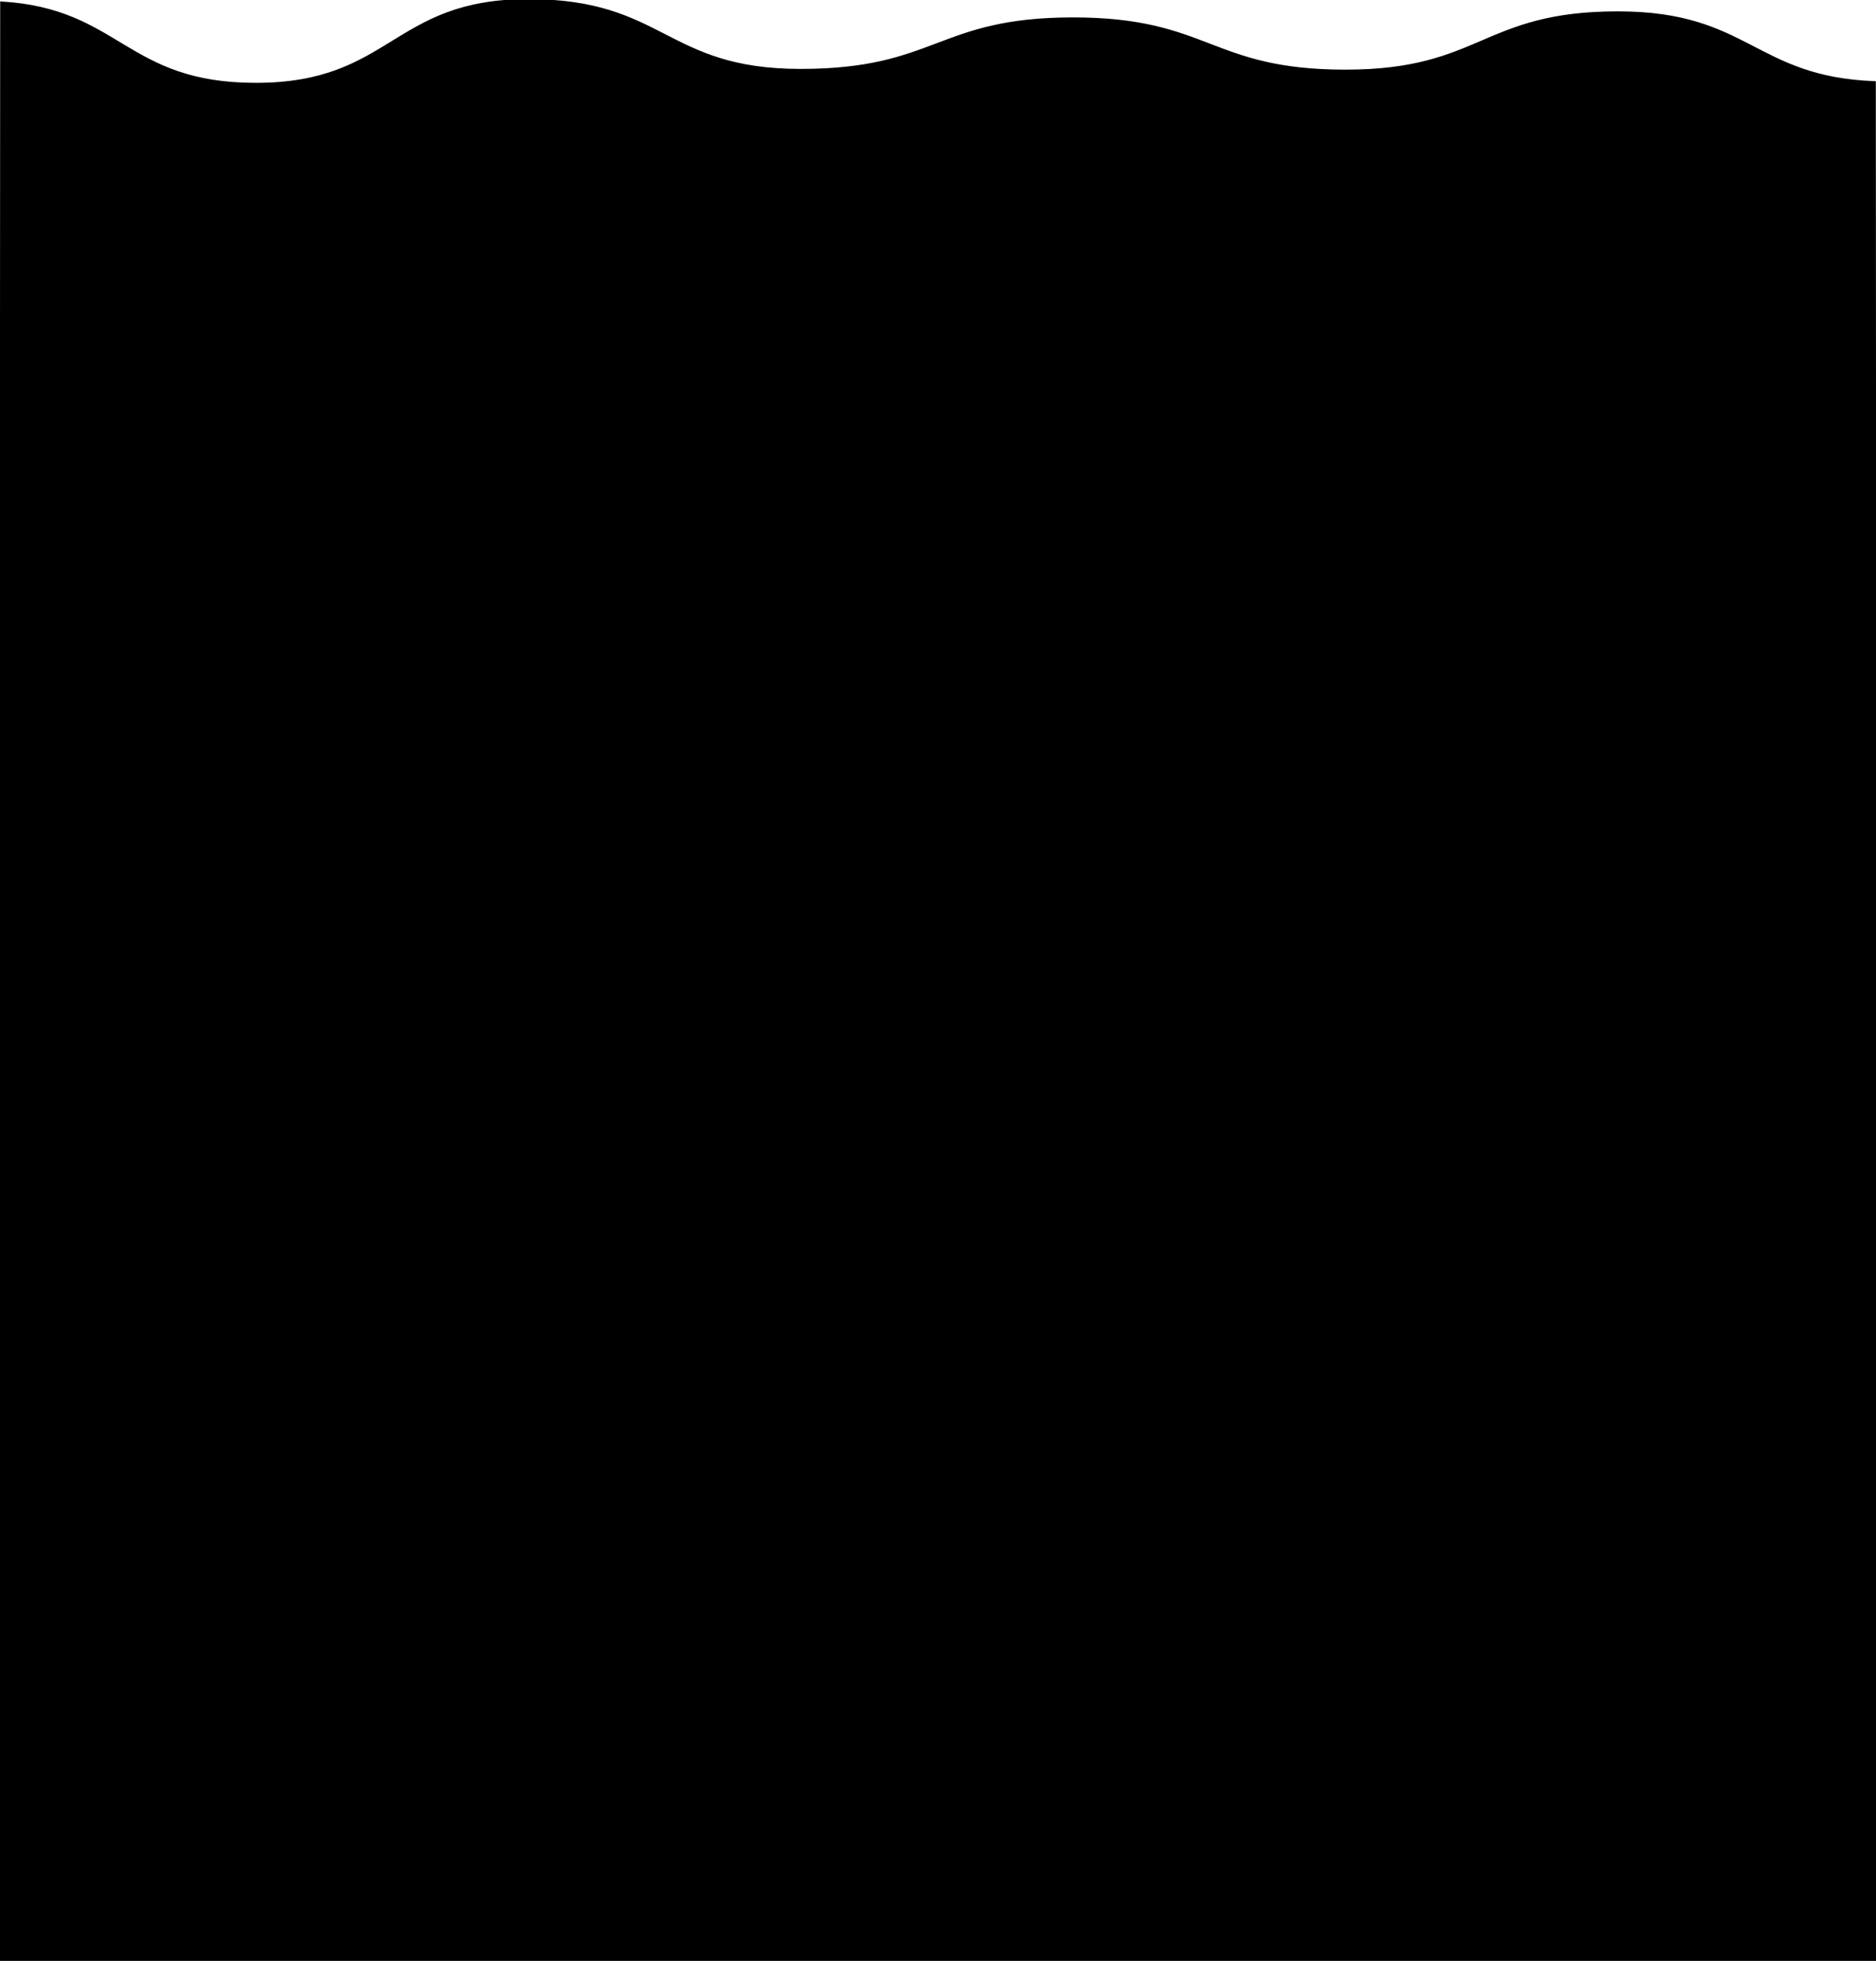<svg xmlns="http://www.w3.org/2000/svg" xml:space="preserve" viewBox="0 0 1024 1069.7">
  <path stroke="#000" stroke-miterlimit="10" d="M1024 1069.7H0L.6 1.3c64.9 3.8 67.8 44.4 139 44.4C214.1 45.7 214.1 0 288.3 0c74.5 0 74.5 38.1 148.7 38.1 74.5 0 74.5-28.1 148.7-28.1 74.5 0 74.5 28.5 148.7 28.5 74.5 0 74.5-31.8 148.7-31.8 71.6 0 74.1 35.6 140.3 38.1l.6 1024.9z"/>
</svg>